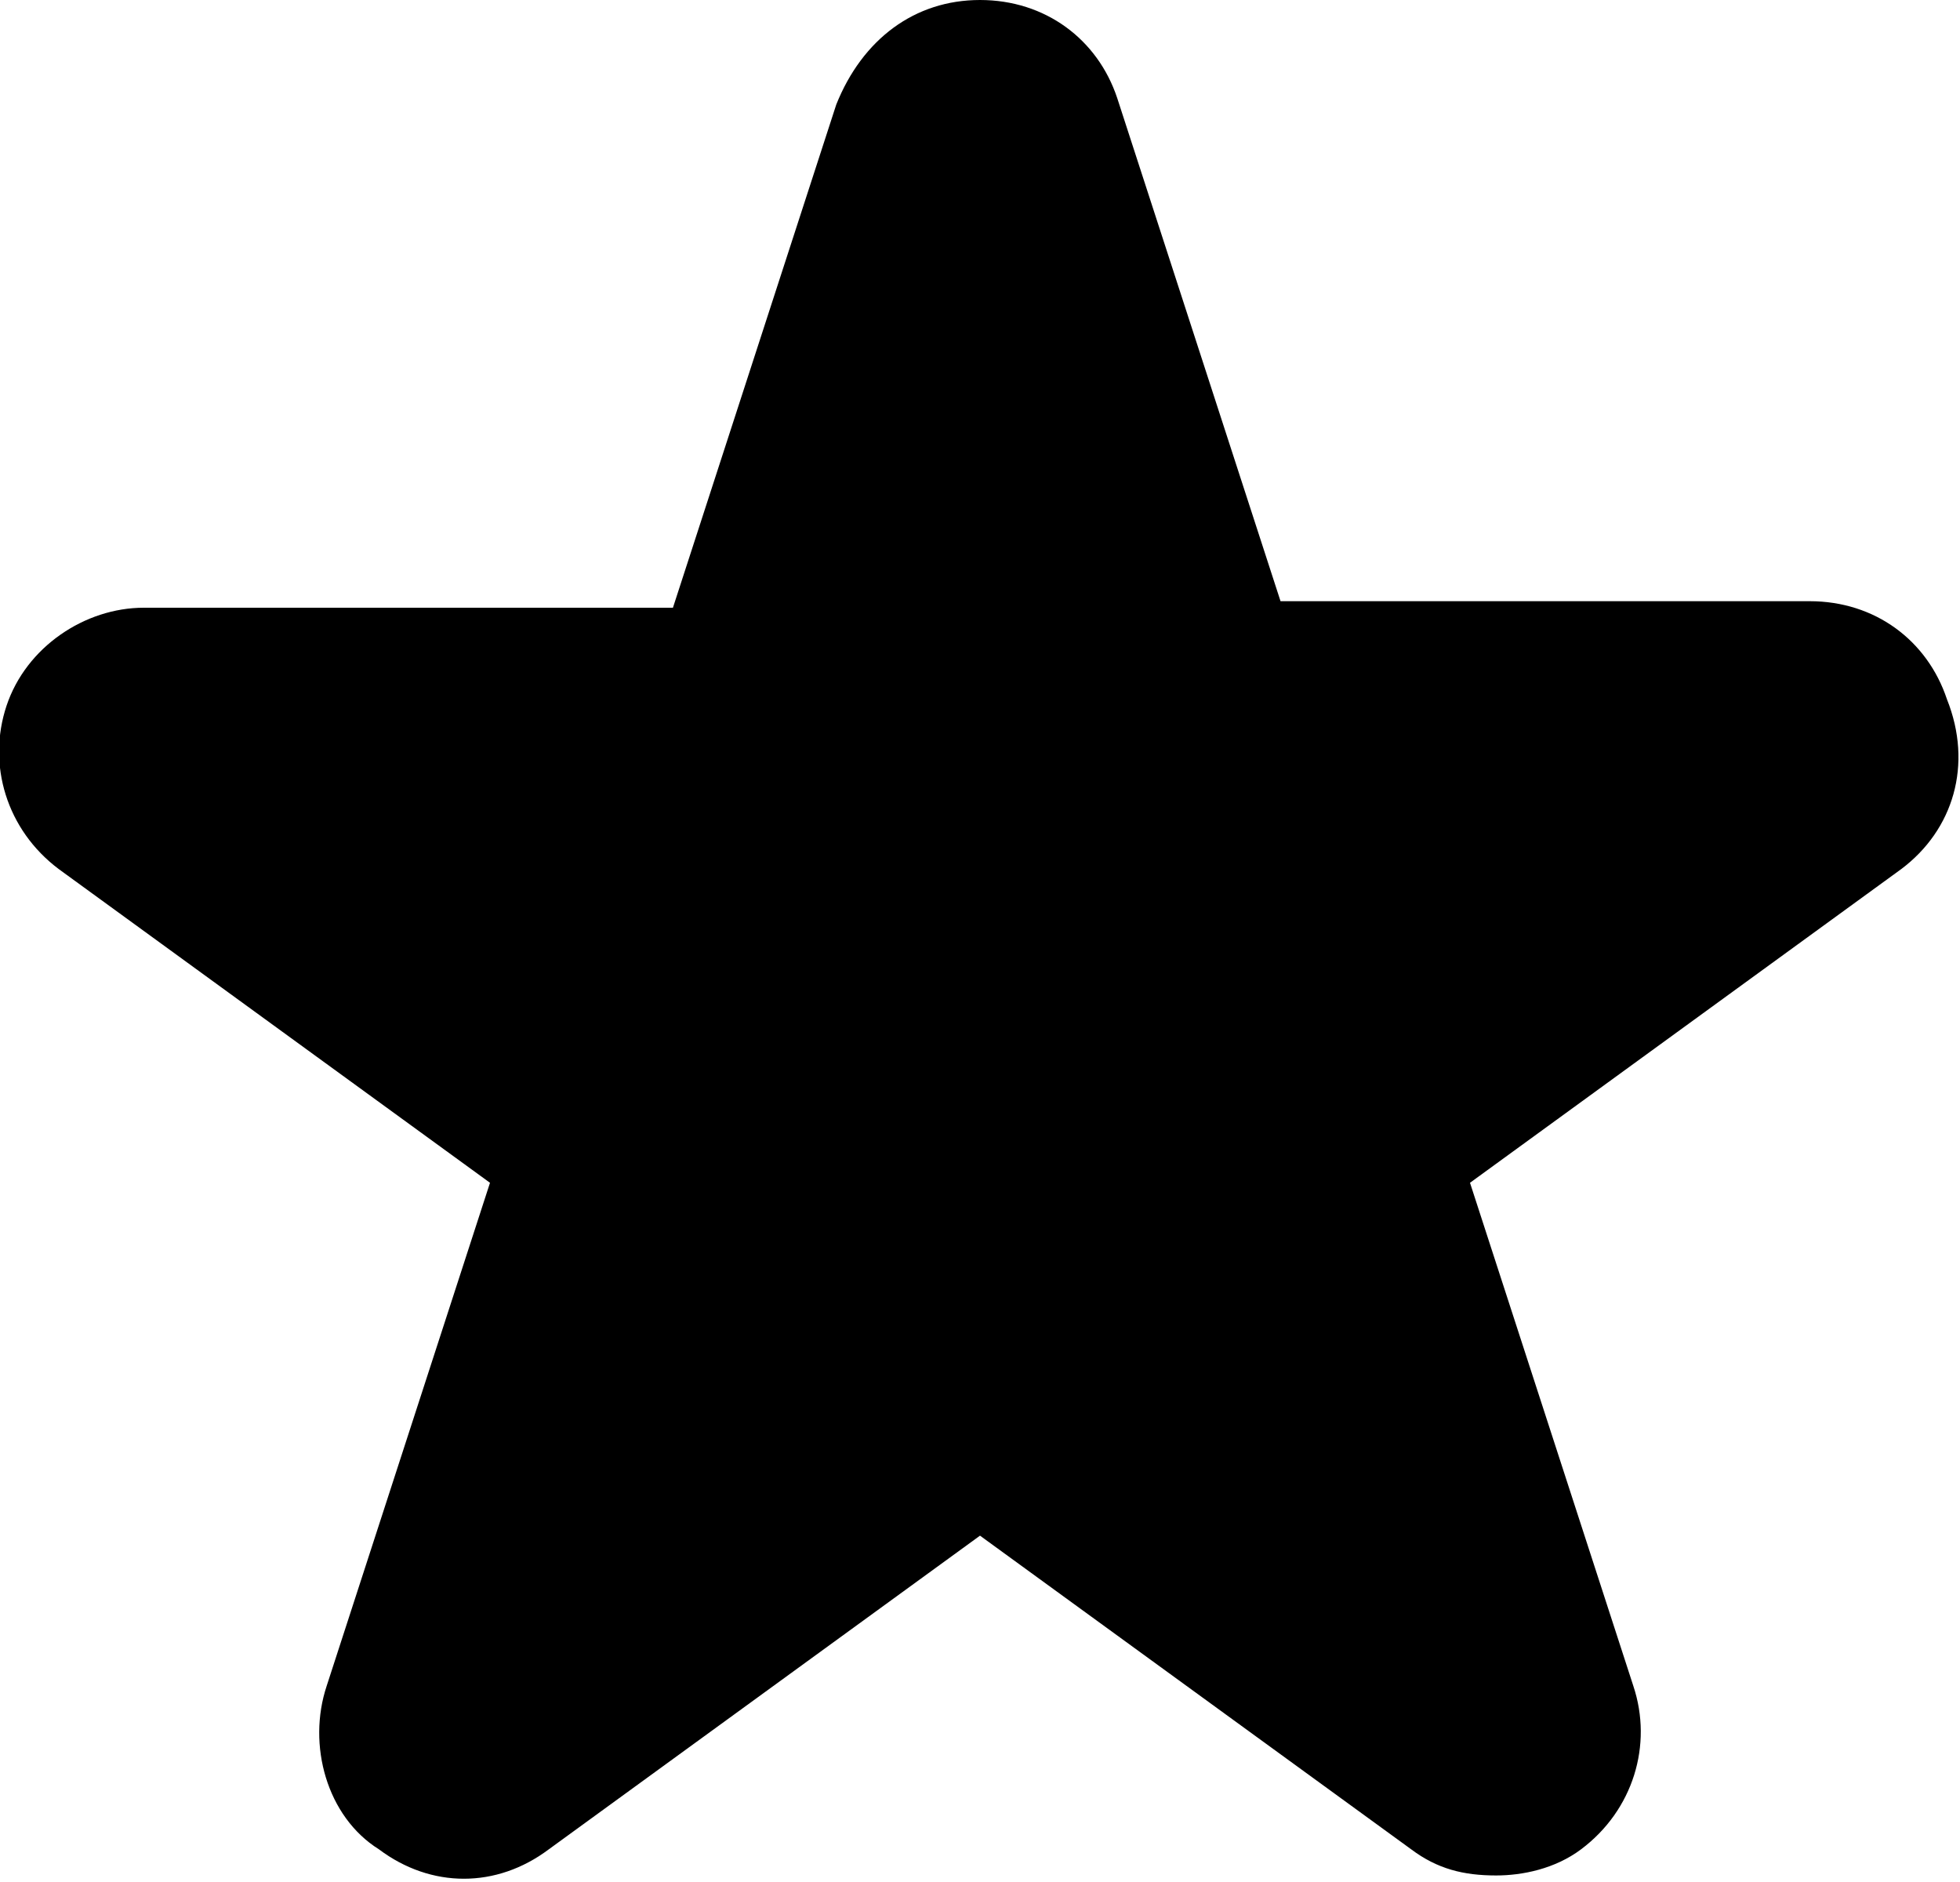 <?xml version="1.0" encoding="utf-8"?>
<!-- Generator: Adobe Illustrator 23.0.3, SVG Export Plug-In . SVG Version: 6.00 Build 0)  -->
<svg version="1.1" id="Layer_1" xmlns="http://www.w3.org/2000/svg" xmlns:xlink="http://www.w3.org/1999/xlink" x="0px" y="0px"
	 viewBox="0 0 30 28.8" style="enable-background:new 0 0 30 28.8;" xml:space="preserve">
<path d="M29.1,13.3l-6.6,4.8l2.5,7.7c0.3,0.9,0,1.9-0.8,2.5c-0.4,0.3-0.9,0.4-1.3,0.4c-0.5,0-0.9-0.1-1.3-0.4L15,23.5l-6.6,4.8
	c-0.8,0.6-1.8,0.6-2.6,0C5,27.8,4.7,26.7,5,25.8l2.5-7.7l-6.6-4.8c-0.8-0.6-1.1-1.6-0.8-2.5c0.3-0.9,1.2-1.5,2.1-1.5l8.1,0l2.5-7.7
	C13.2,0.6,14,0,15,0c1,0,1.8,0.6,2.1,1.5l2.5,7.7l8.1,0c1,0,1.8,0.6,2.1,1.5C30.2,11.7,29.9,12.7,29.1,13.3z"/>
</svg>
